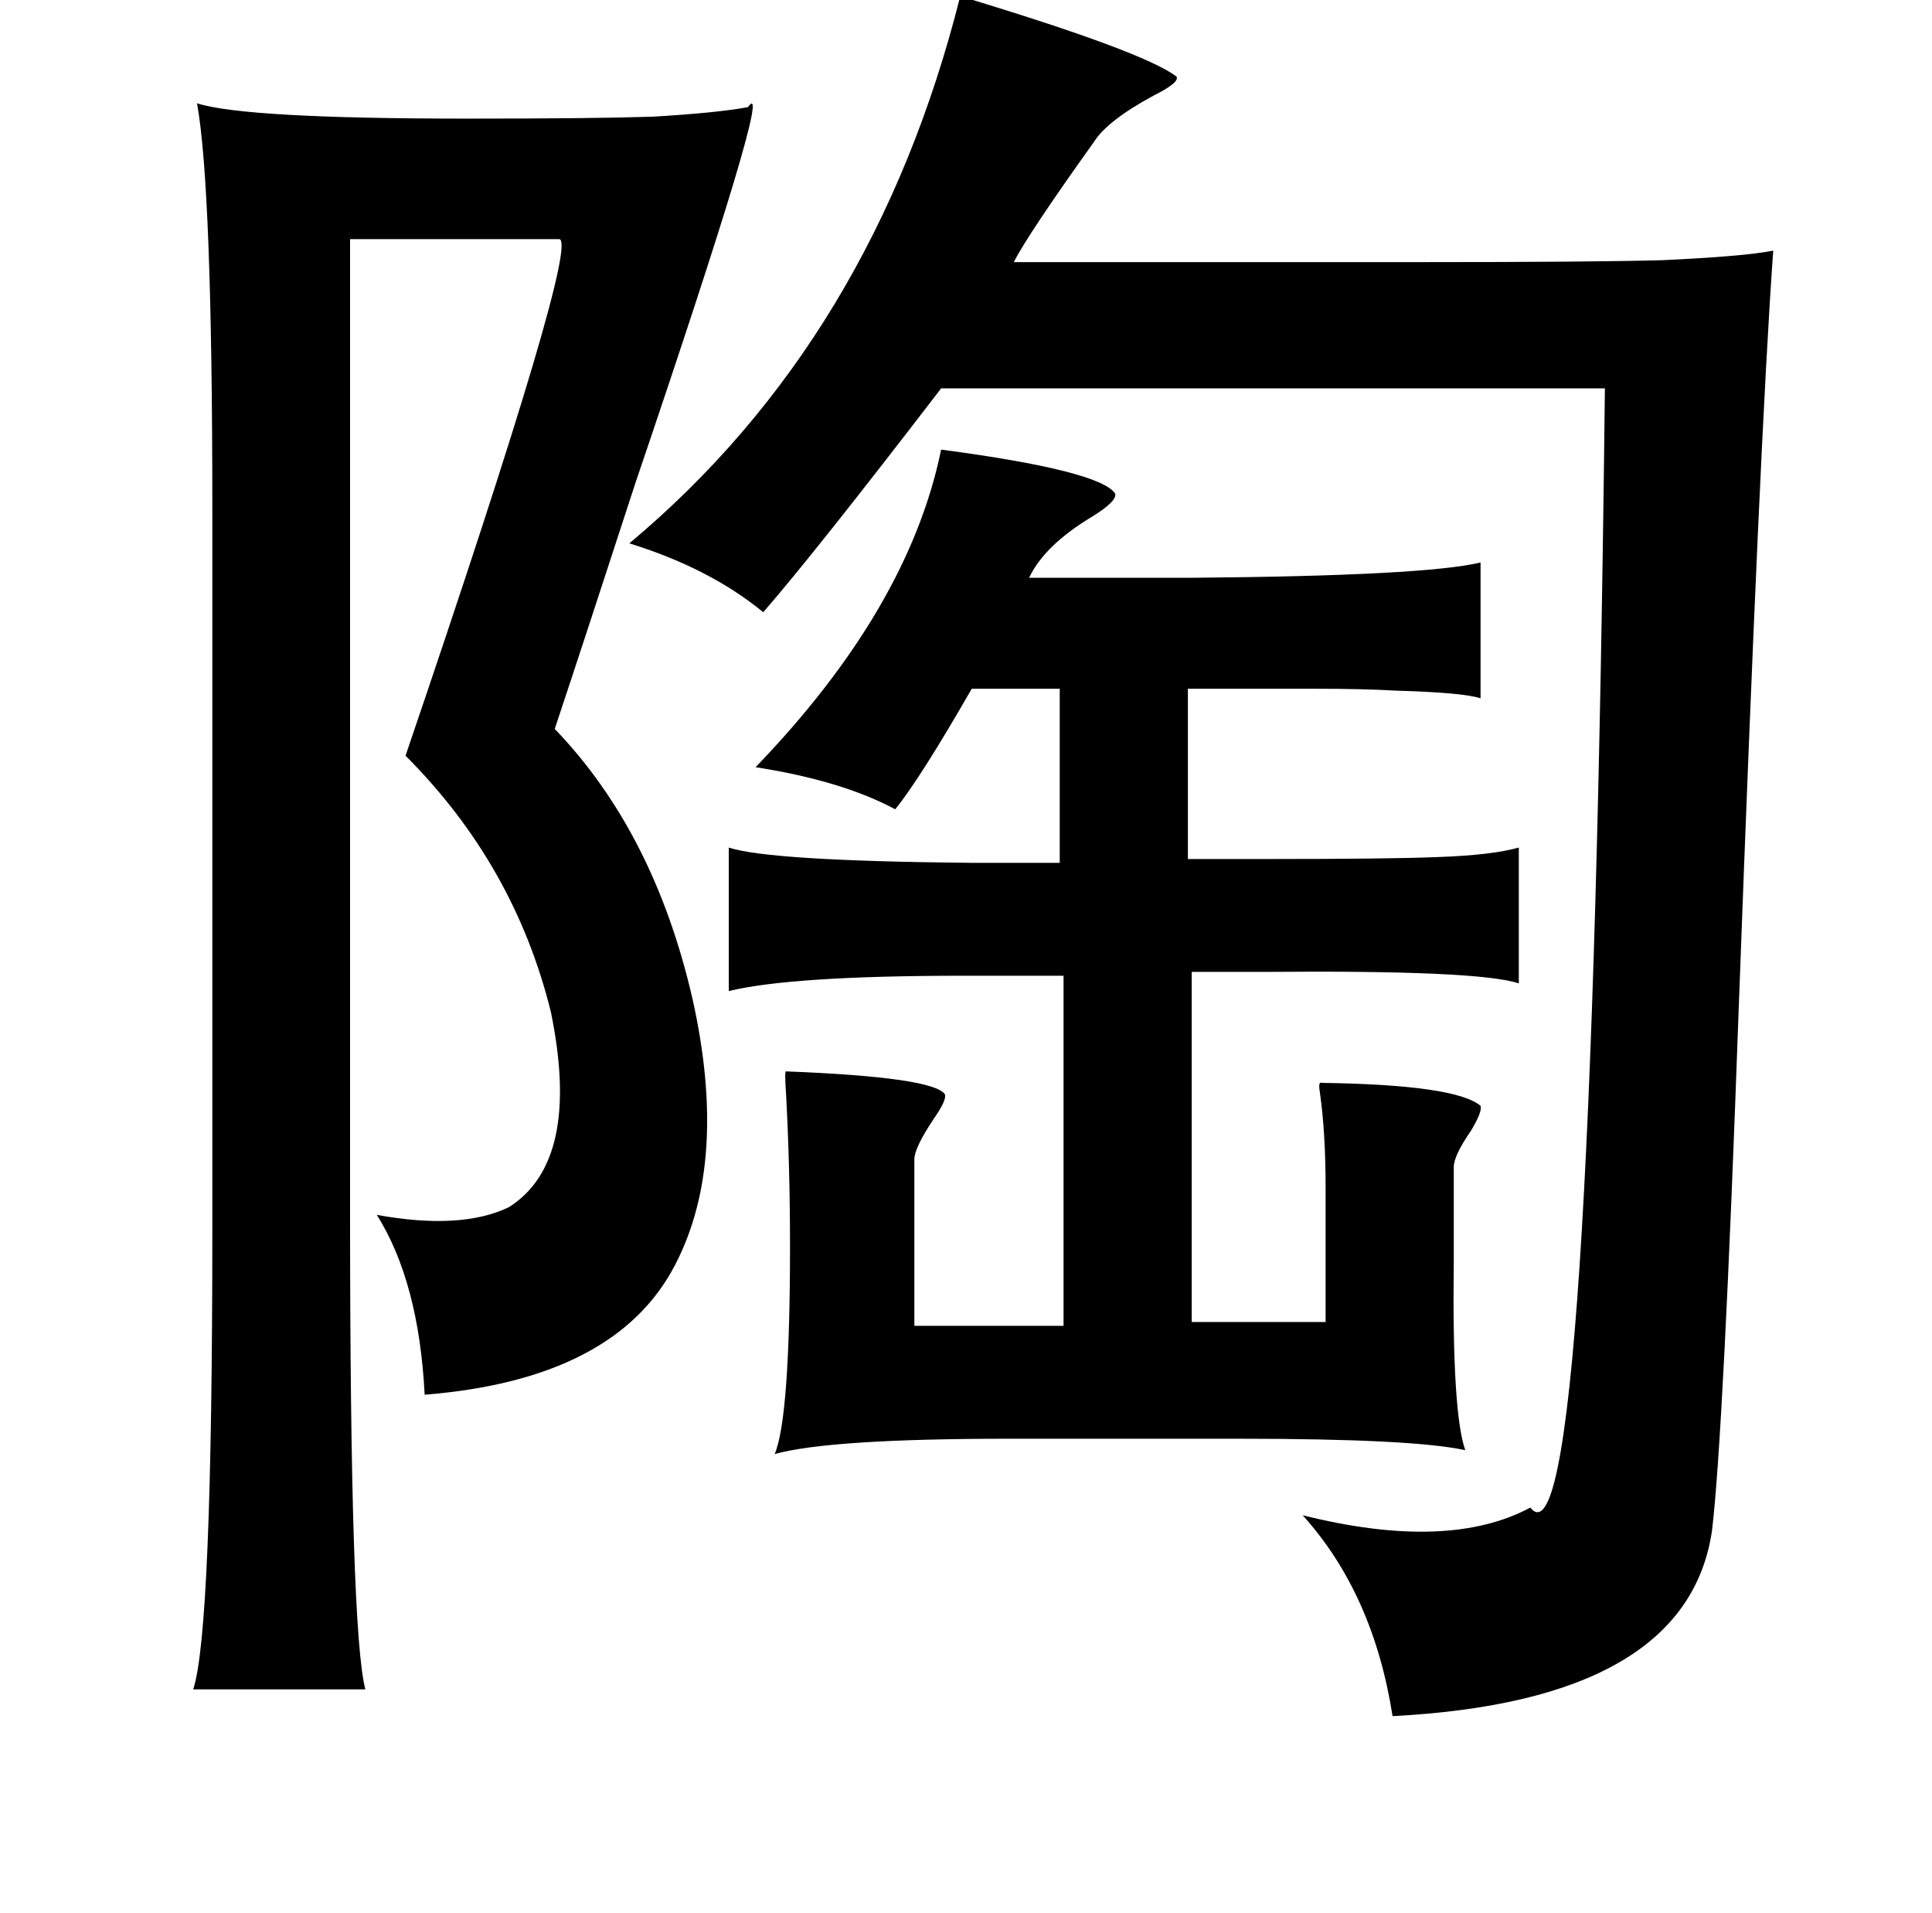 <?xml version="1.0" standalone="no"?>
<!DOCTYPE svg PUBLIC "-//W3C//DTD SVG 1.1//EN" "http://www.w3.org/Graphics/SVG/1.1/DTD/svg11.dtd" >
<svg xmlns="http://www.w3.org/2000/svg" xmlns:xlink="http://www.w3.org/1999/xlink" version="1.1" viewBox="-10 0 1010 1000">
   <path fill="currentColor"
d="M492 -2q96 29 113 42q2 3 -12 10q-24 13 -31 24q-35 49 -42 63h214q88 0 125 -1q43 -2 58 -5q-7 97 -18 395q-8 224 -14 274q-13 89 -167 97q-10 -64 -47 -105q76 19 119 -4q32 40 39 -585h-347q-66 86 -93 117q-28 -23 -70 -36q128 -107 173 -286zM93 54q25 8 141 8
q66 0 97 -1q34 -2 50 -5q15 -21 -59 197q-27 83 -42 128q52 54 72 141q19 85 -9 139q-31 60 -131 68q-3 -59 -25 -94q44 8 69 -4q38 -24 22 -102q-19 -77 -76 -134q93 -273 80 -270h-109v508q0 220 8 250h-90q10 -30 10 -240v-377q0 -168 -8 -212zM482 235q83 11 91 23
q1 4 -12 12q-25 15 -33 32h85q122 -1 151 -8v71q-9 -3 -44 -4q-17 -1 -42 -1h-67v89h42q63 0 88 -1q29 -1 43 -5v71q-21 -7 -133 -6h-38v183h70v-70q0 -29 -3 -50q-1 -6 1 -5q70 1 83 12q1 3 -5 13q-9 13 -9 19v49q-1 79 6 99q-27 -6 -119 -6h-119q-94 0 -123 8
q8 -19 8 -109q0 -40 -2 -78q-1 -14 0 -13q77 3 83 12q1 3 -6 13q-10 15 -10 21v87h78v-183h-52q-90 0 -123 8v-75q21 7 127 8h46v-91h-46q-27 47 -40 63q-28 -15 -73 -22q80 -83 97 -166z" />
</svg>
